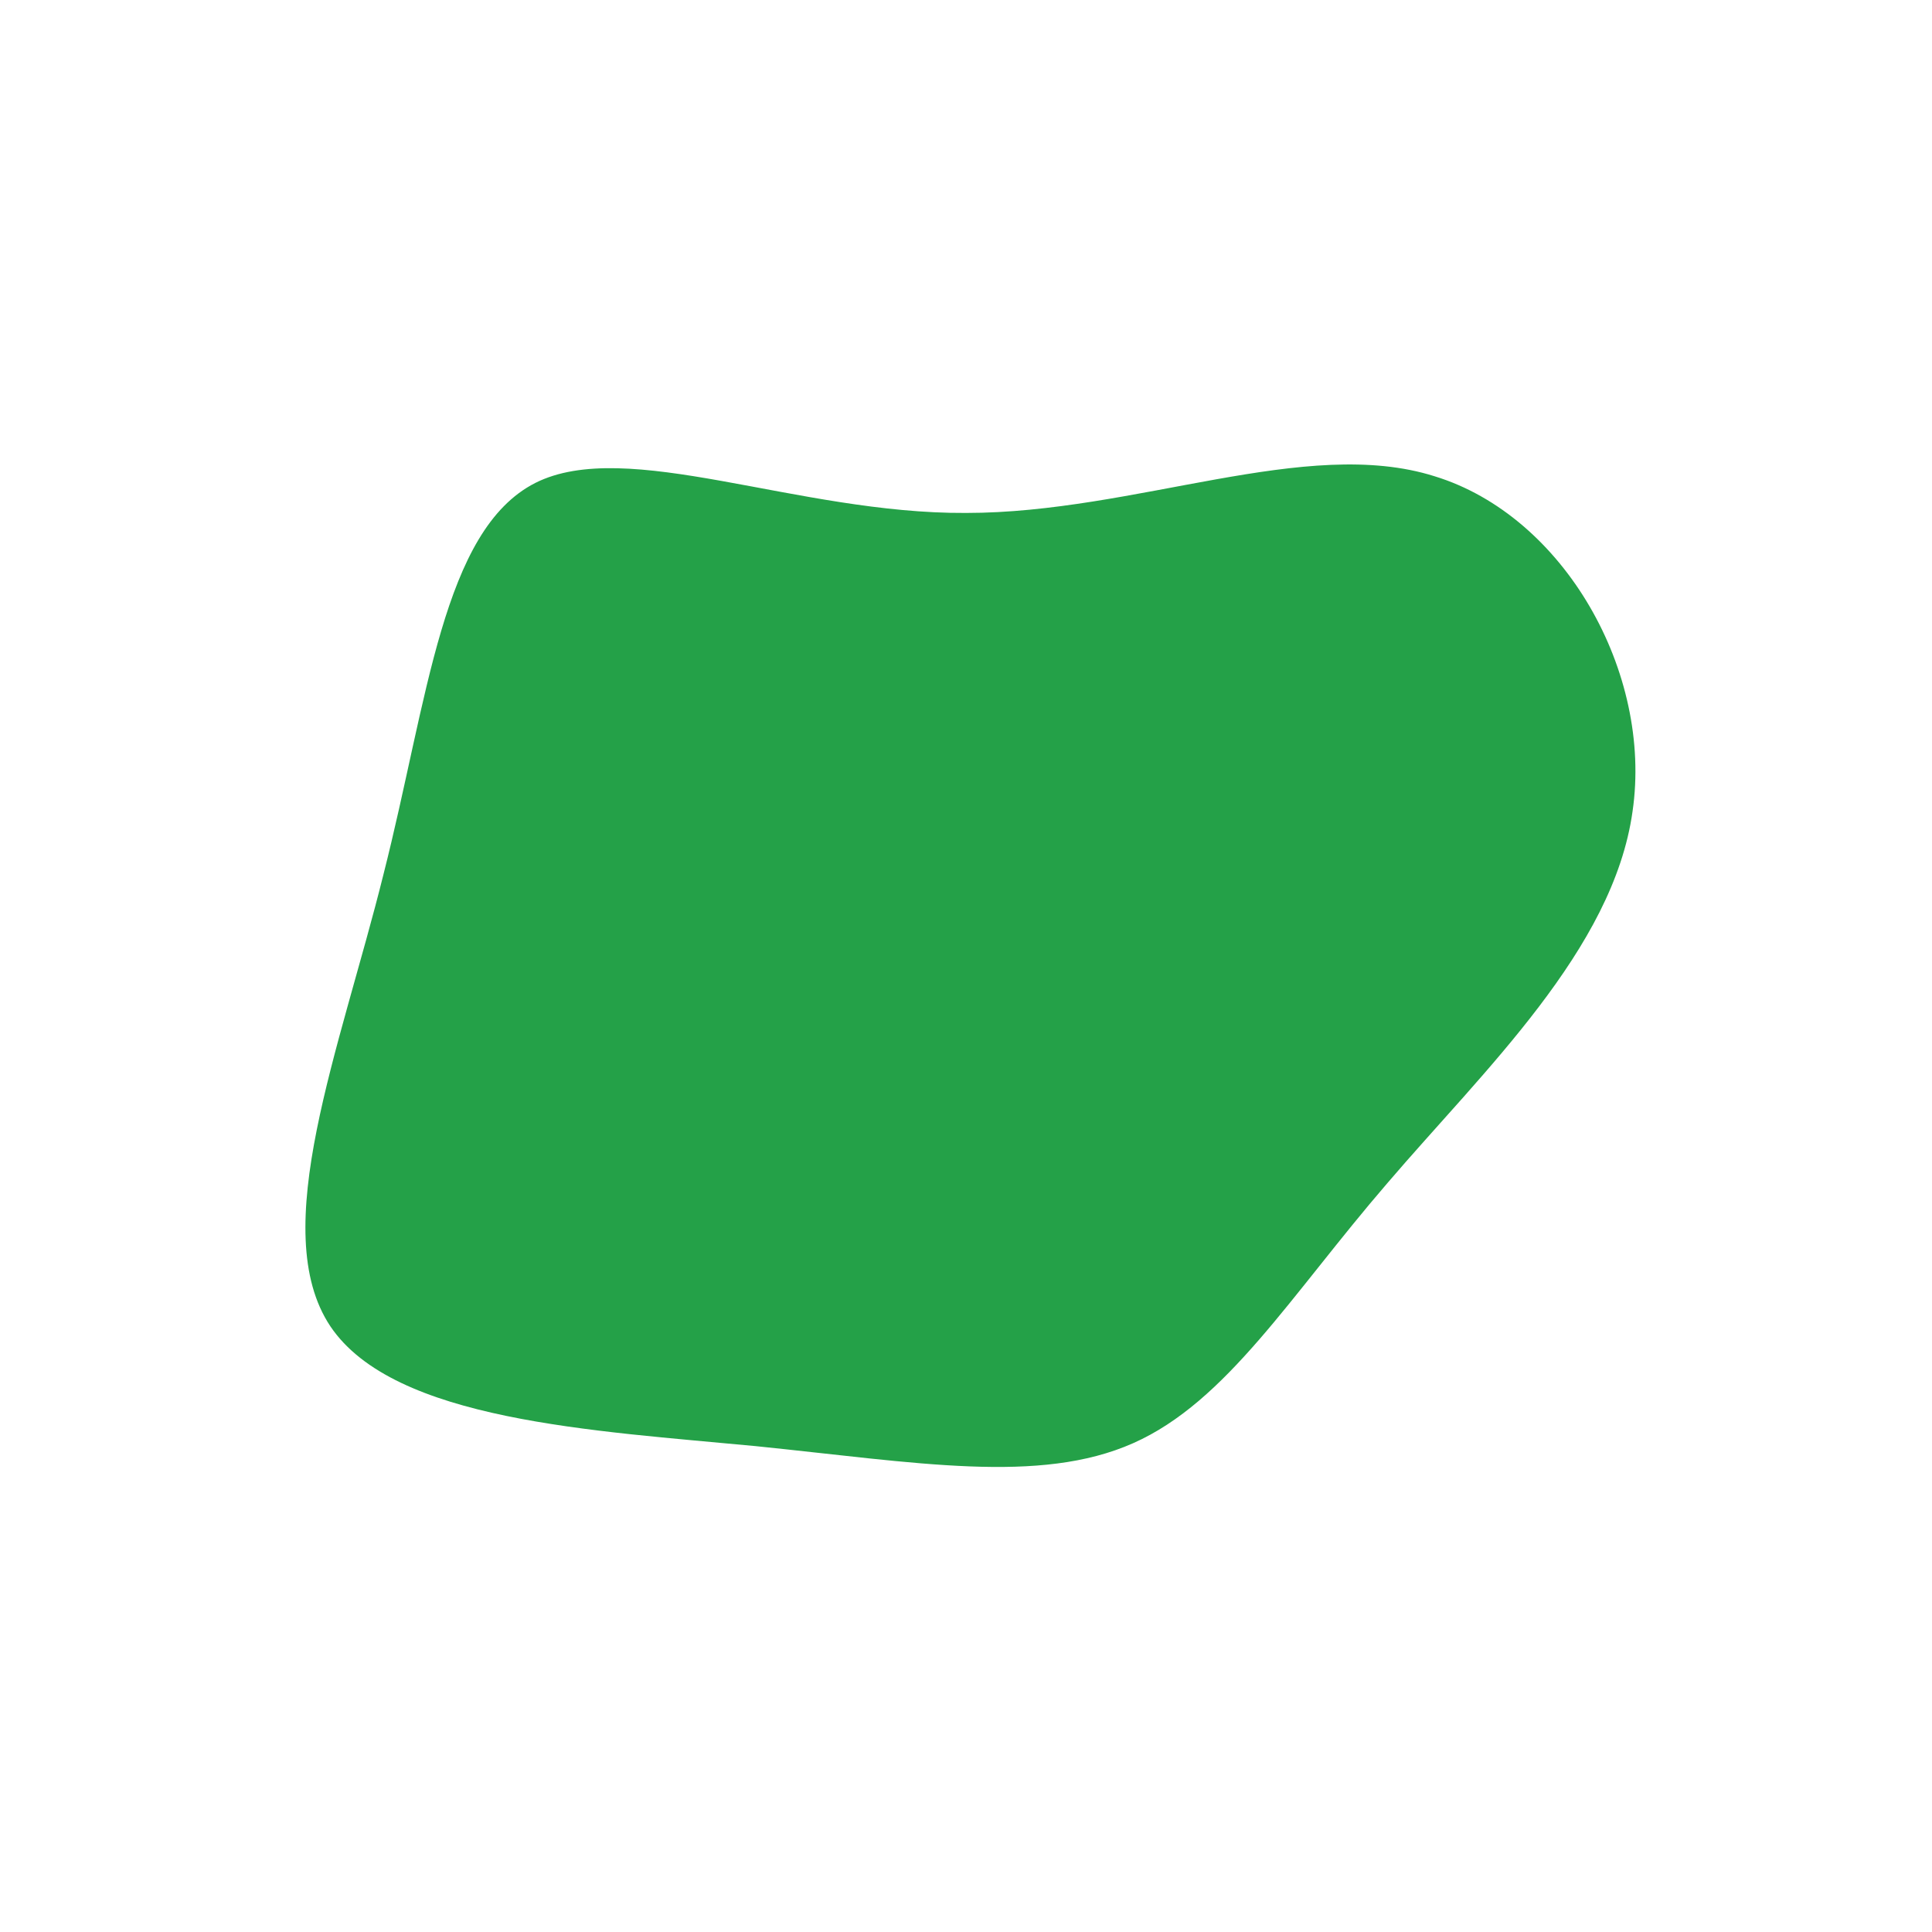 <?xml version="1.0" standalone="no"?>
<svg viewBox="0 0 200 200" xmlns="http://www.w3.org/2000/svg">
  <path fill="#24A148" d="M48.5,-50.7C61.9,-46.6,71.1,-30.4,69,-16C67,-1.7,53.6,10.8,43.6,22.5C33.6,34.1,27,45.1,17.3,49.4C7.6,53.7,-5.1,51.4,-21.8,49.7C-38.5,48.1,-59.2,47.1,-65.8,37.3C-72.4,27.4,-64.8,8.6,-60.3,-9.5C-55.7,-27.6,-54.2,-45.1,-44.6,-50C-35.1,-54.8,-17.5,-46.8,0,-46.9C17.6,-46.9,35.2,-54.9,48.5,-50.7Z" transform="translate(100 100)" />
</svg>
